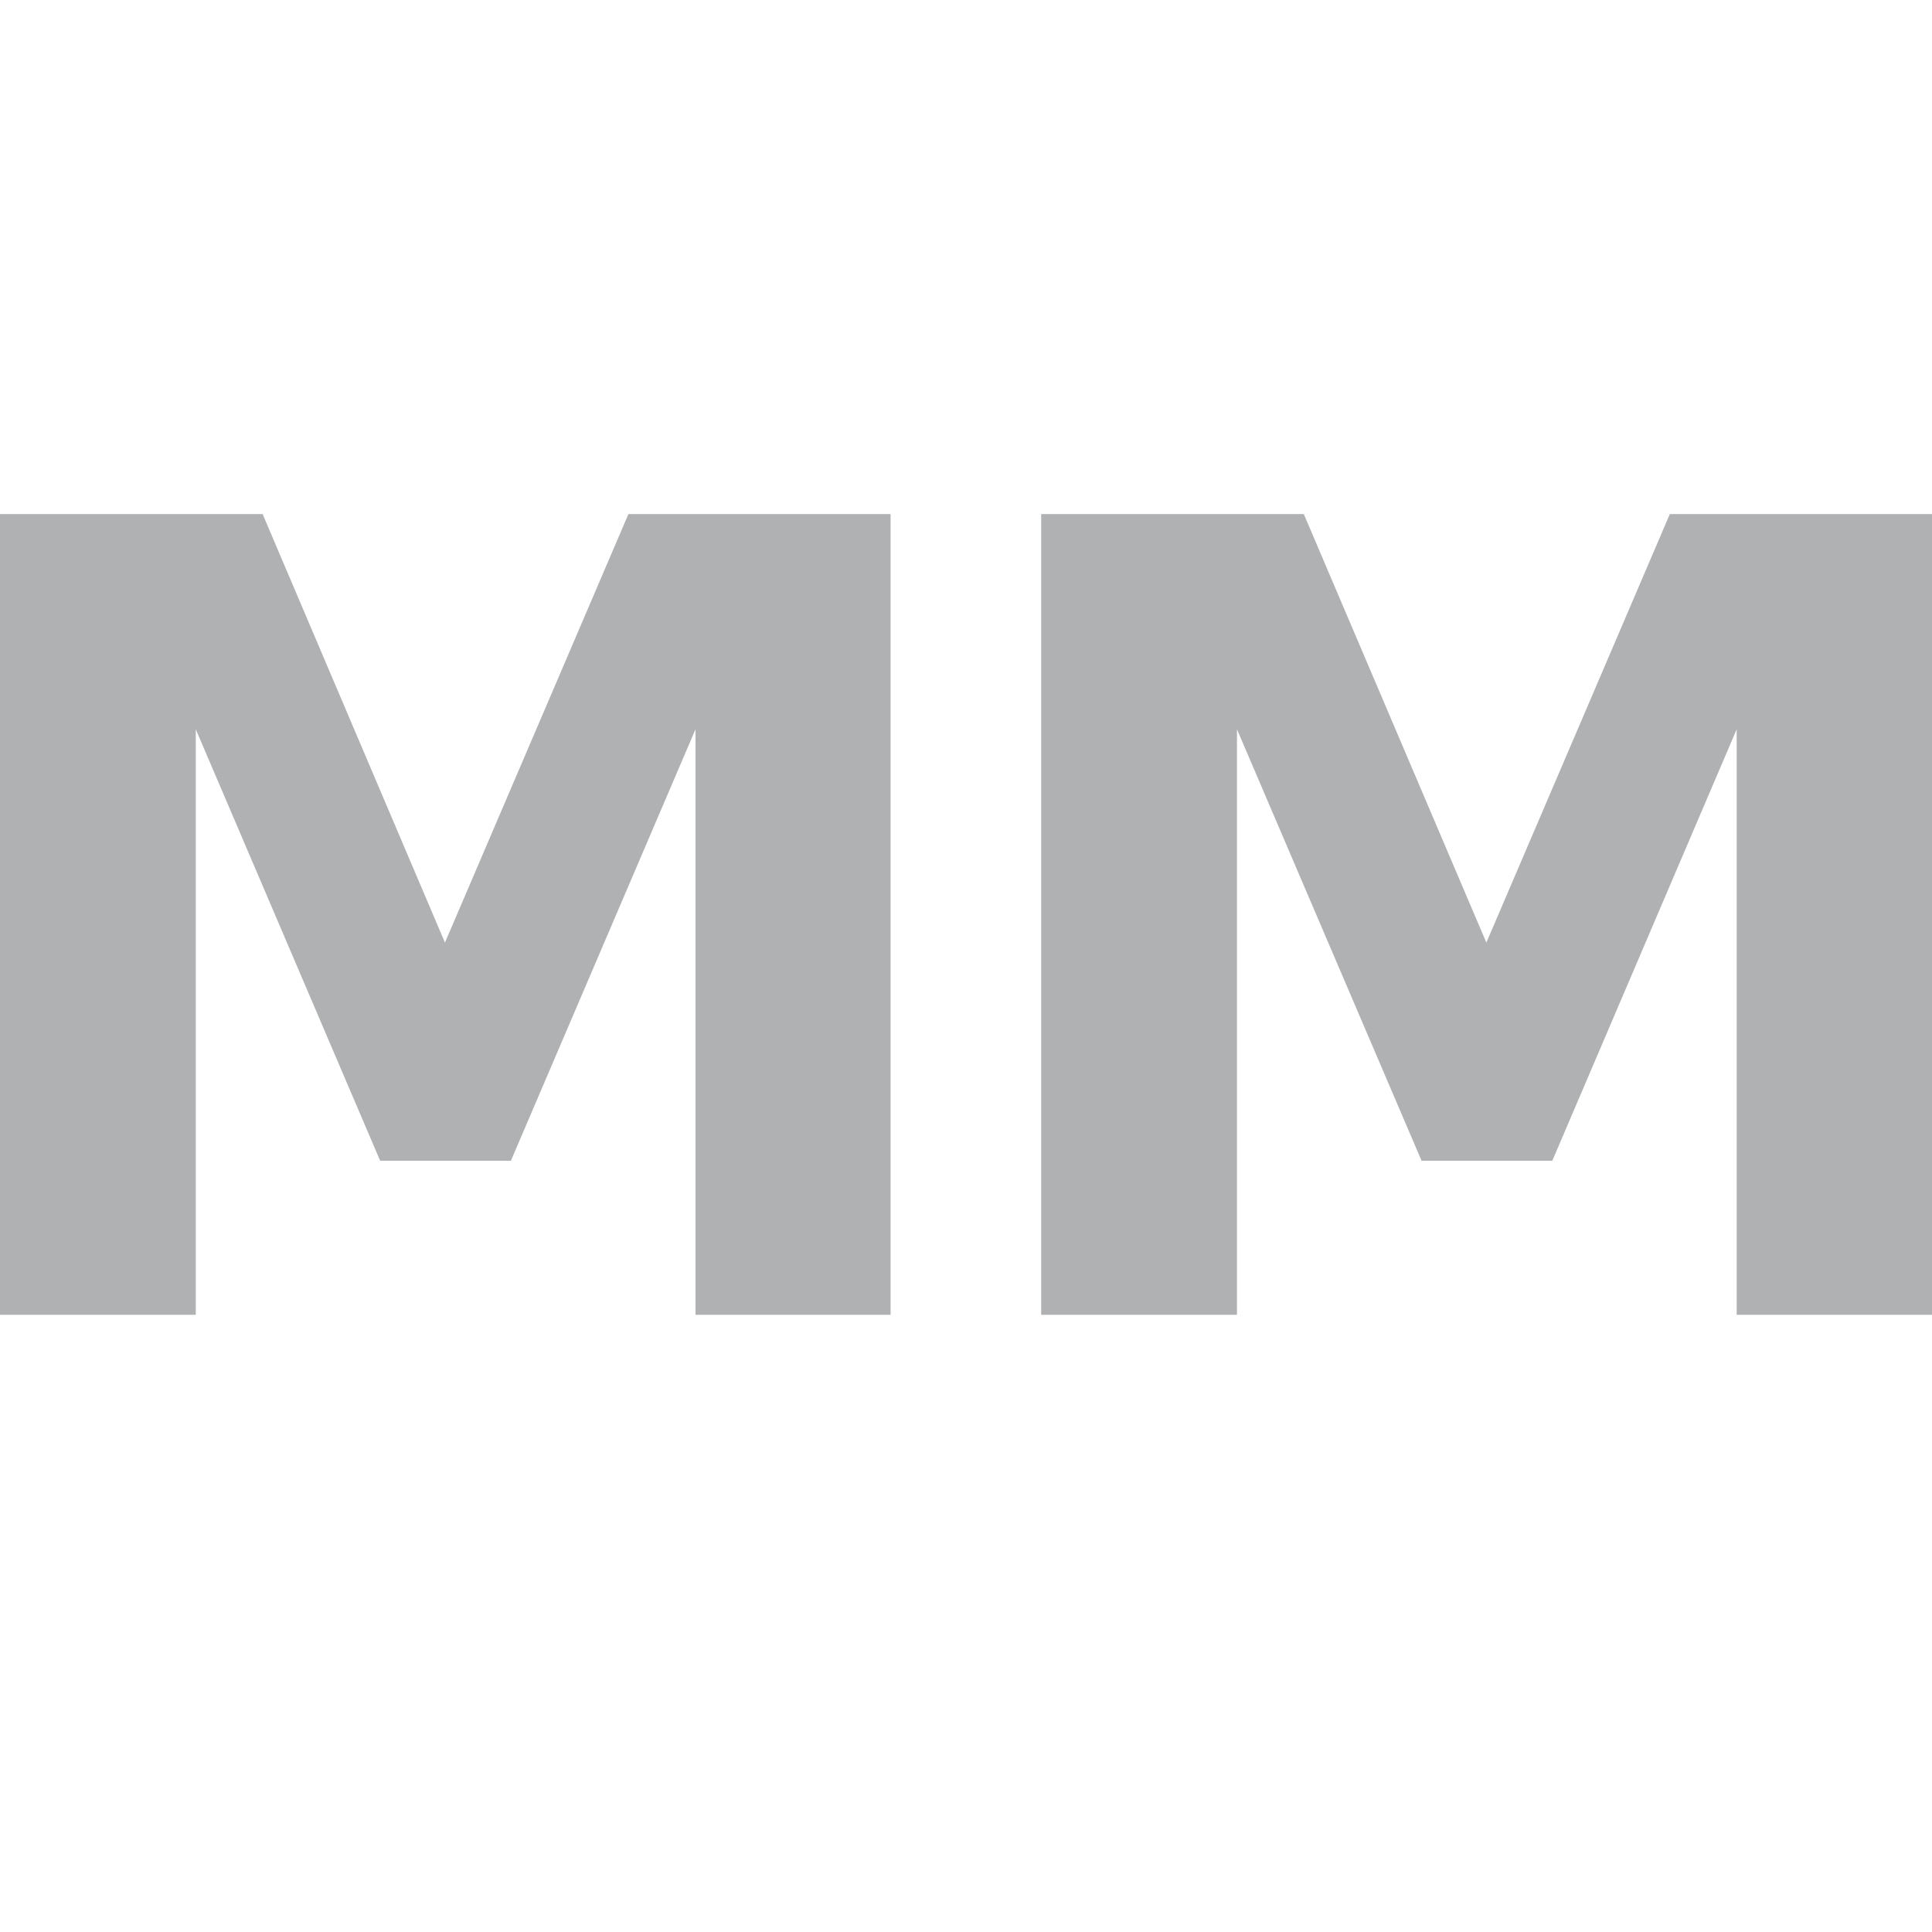 <?xml version="1.0" encoding="UTF-8" standalone="no"?>
<!-- Created with Inkscape (http://www.inkscape.org/) -->

<svg
   width="32"
   height="32"
   viewBox="0 0 8.467 8.467"
   version="1.1"
   id="svg5"
   xmlns="http://www.w3.org/2000/svg"
   xmlns:svg="http://www.w3.org/2000/svg">
  <defs
     id="defs2" />
  <g
     id="layer1">
    <path
       d="M -1.974404e-7,2.253 H 1.151 L 1.95,4.131 2.754,2.253 H 3.903 V 5.762 H 3.048 V 3.196 L 2.239,5.087 H 1.666 L 0.858,3.196 V 5.762 H -1.974404e-7 Z"
       id="path7917"
       style="fill:#afb1b3;fill-opacity:1;stroke-width:2" />
    <path
       d="m 4.563,2.253 h 1.151 L 6.514,4.131 7.318,2.253 H 8.467 V 5.762 H 7.611 V 3.196 L 6.803,5.087 H 6.23 L 5.421,3.196 V 5.762 H 4.563 Z"
       id="path7919"
       style="fill:#afb1b3;fill-opacity:1;stroke-width:2" />
  </g>
</svg>
